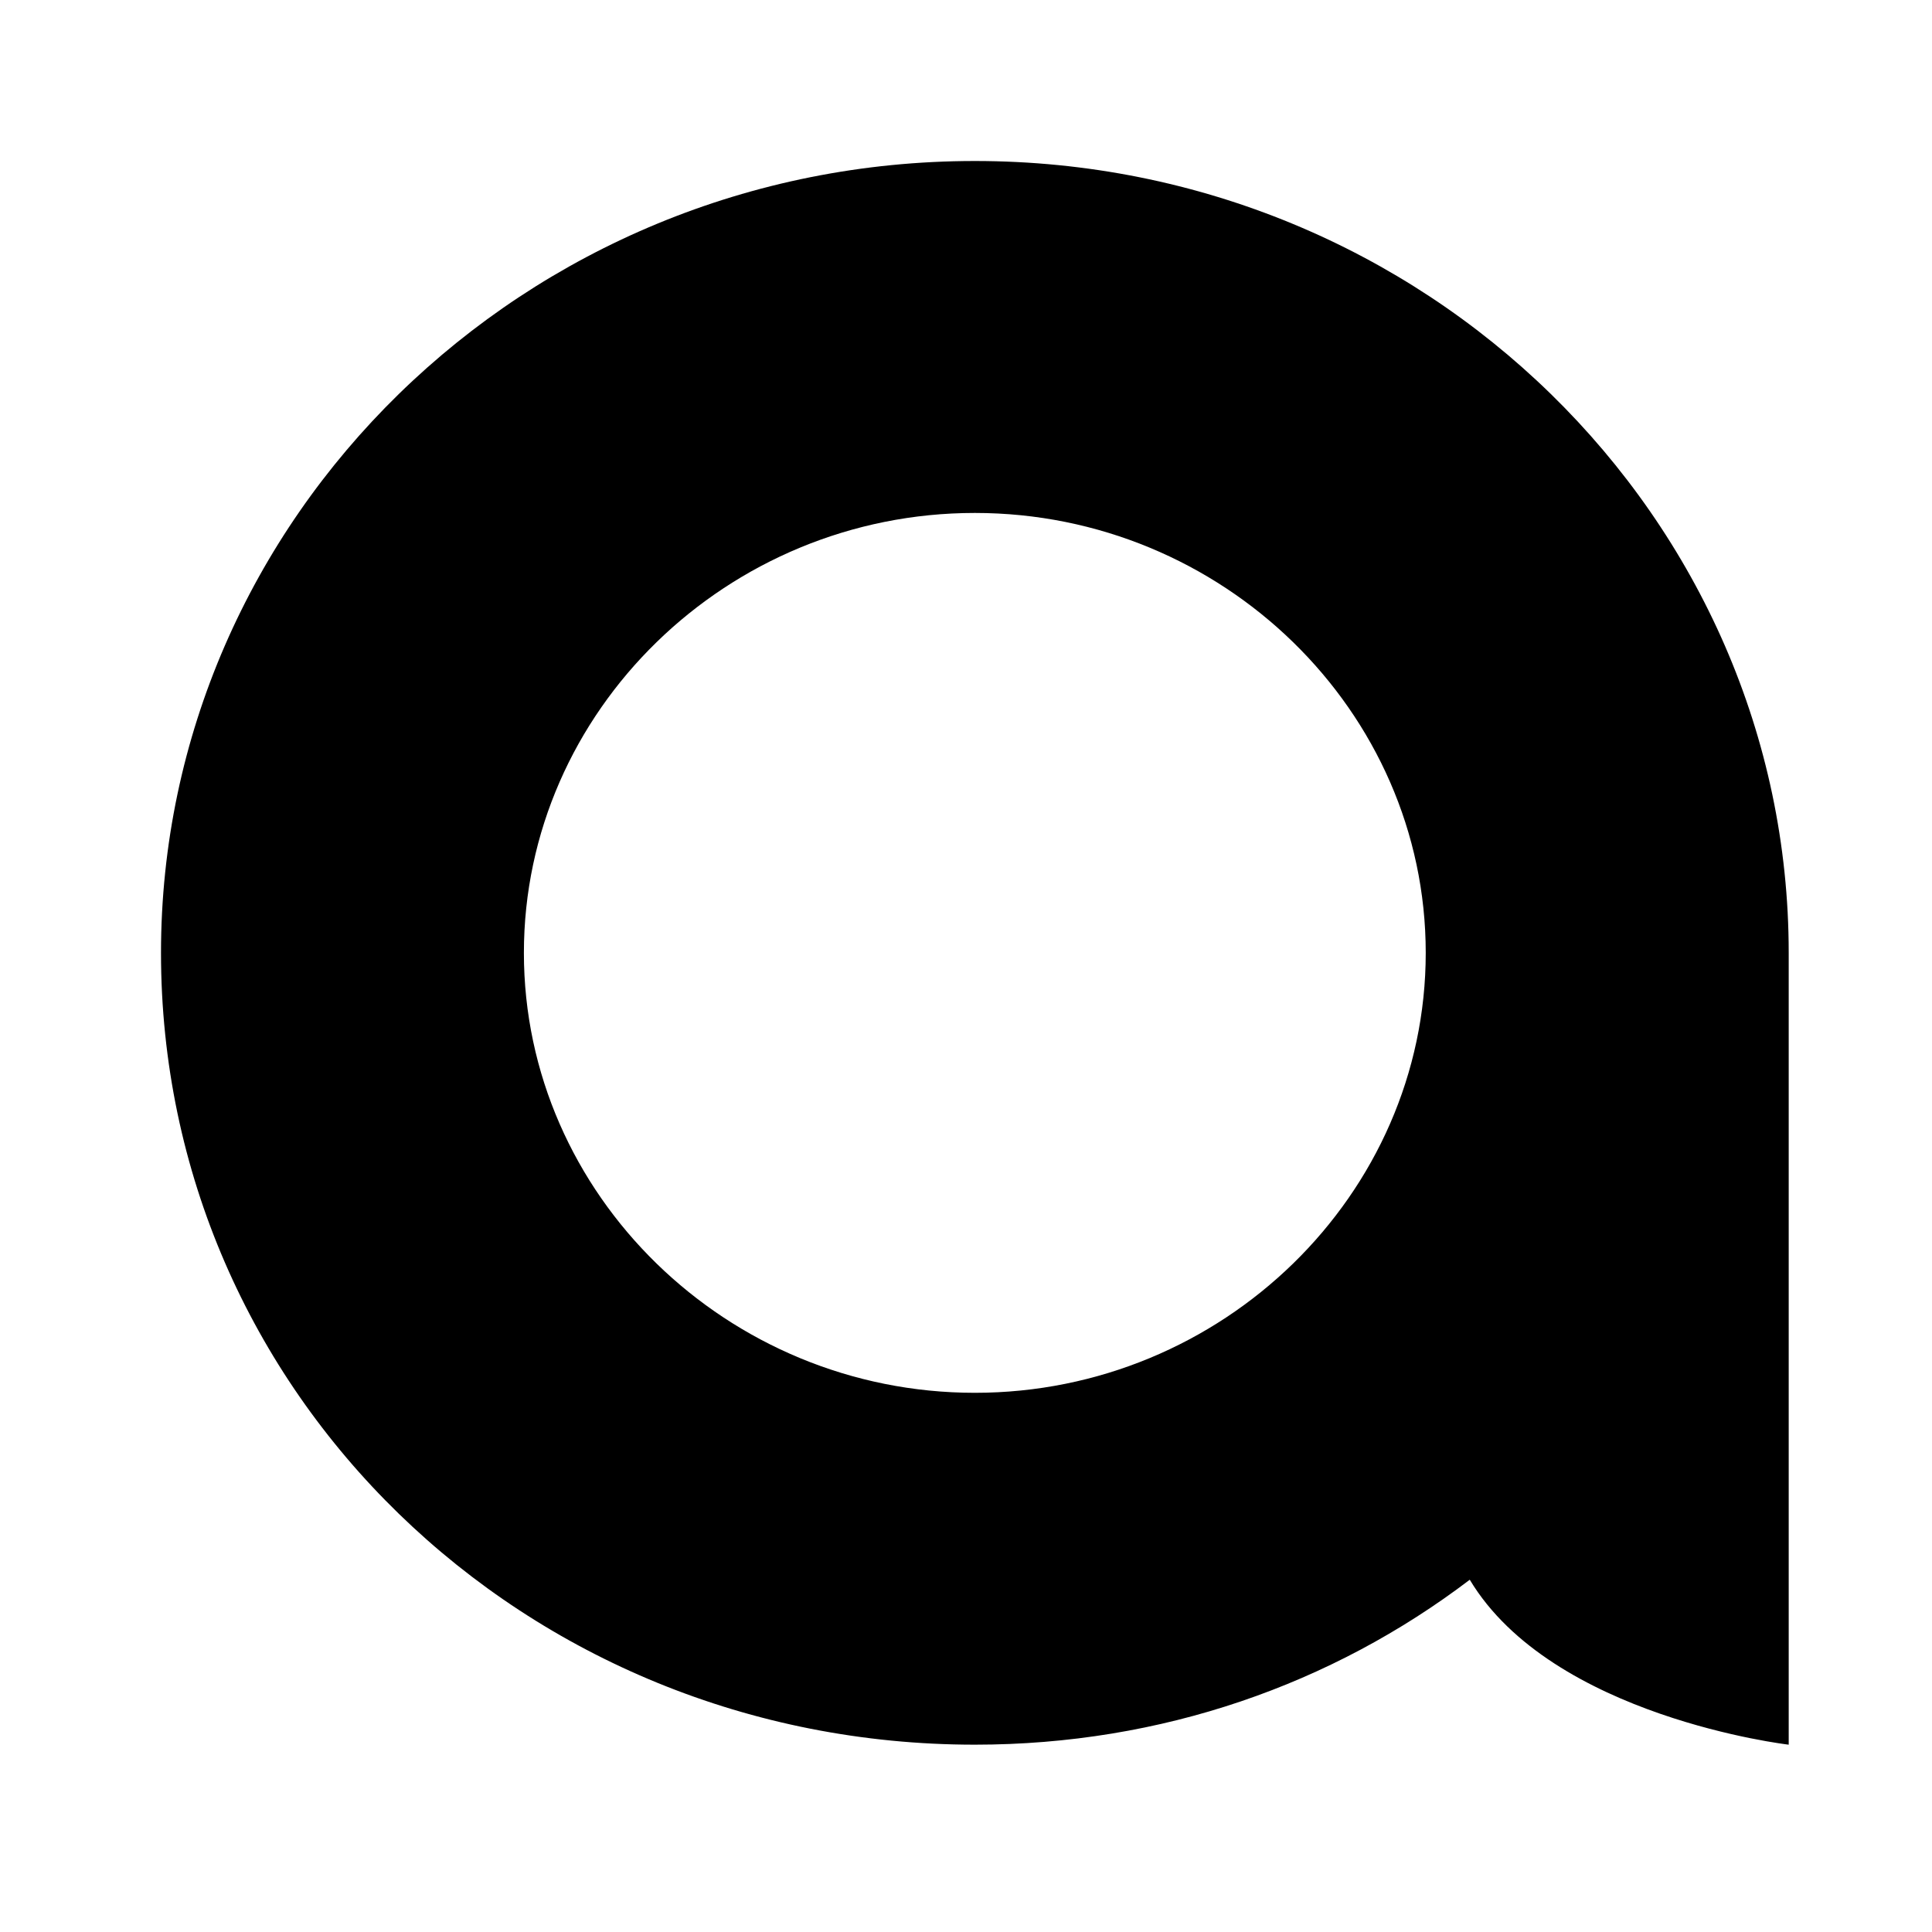 <svg xmlns="http://www.w3.org/2000/svg" viewBox="0 0 24 24">
<path fillRule="evenodd" d="M12.11,17.302 C9.036,17.302 6.508,14.842 6.508,11.837 C6.508,8.831 9.036,6.372 12.11,6.372 C15.184,6.372 17.711,8.831 17.711,11.837 C17.711,14.842 15.184,17.302 12.11,17.302 L12.11,17.302 Z M12.11,2 C6.508,2 2,6.44 2,11.837 C2,17.302 6.508,21.673 12.11,21.673 C14.433,21.673 16.55,20.922 18.258,19.624 C19.283,21.332 22.22,21.673 22.22,21.673 L22.22,11.837 C22.22,6.44 17.711,2 12.11,2 L12.11,2 Z"/>
</svg>